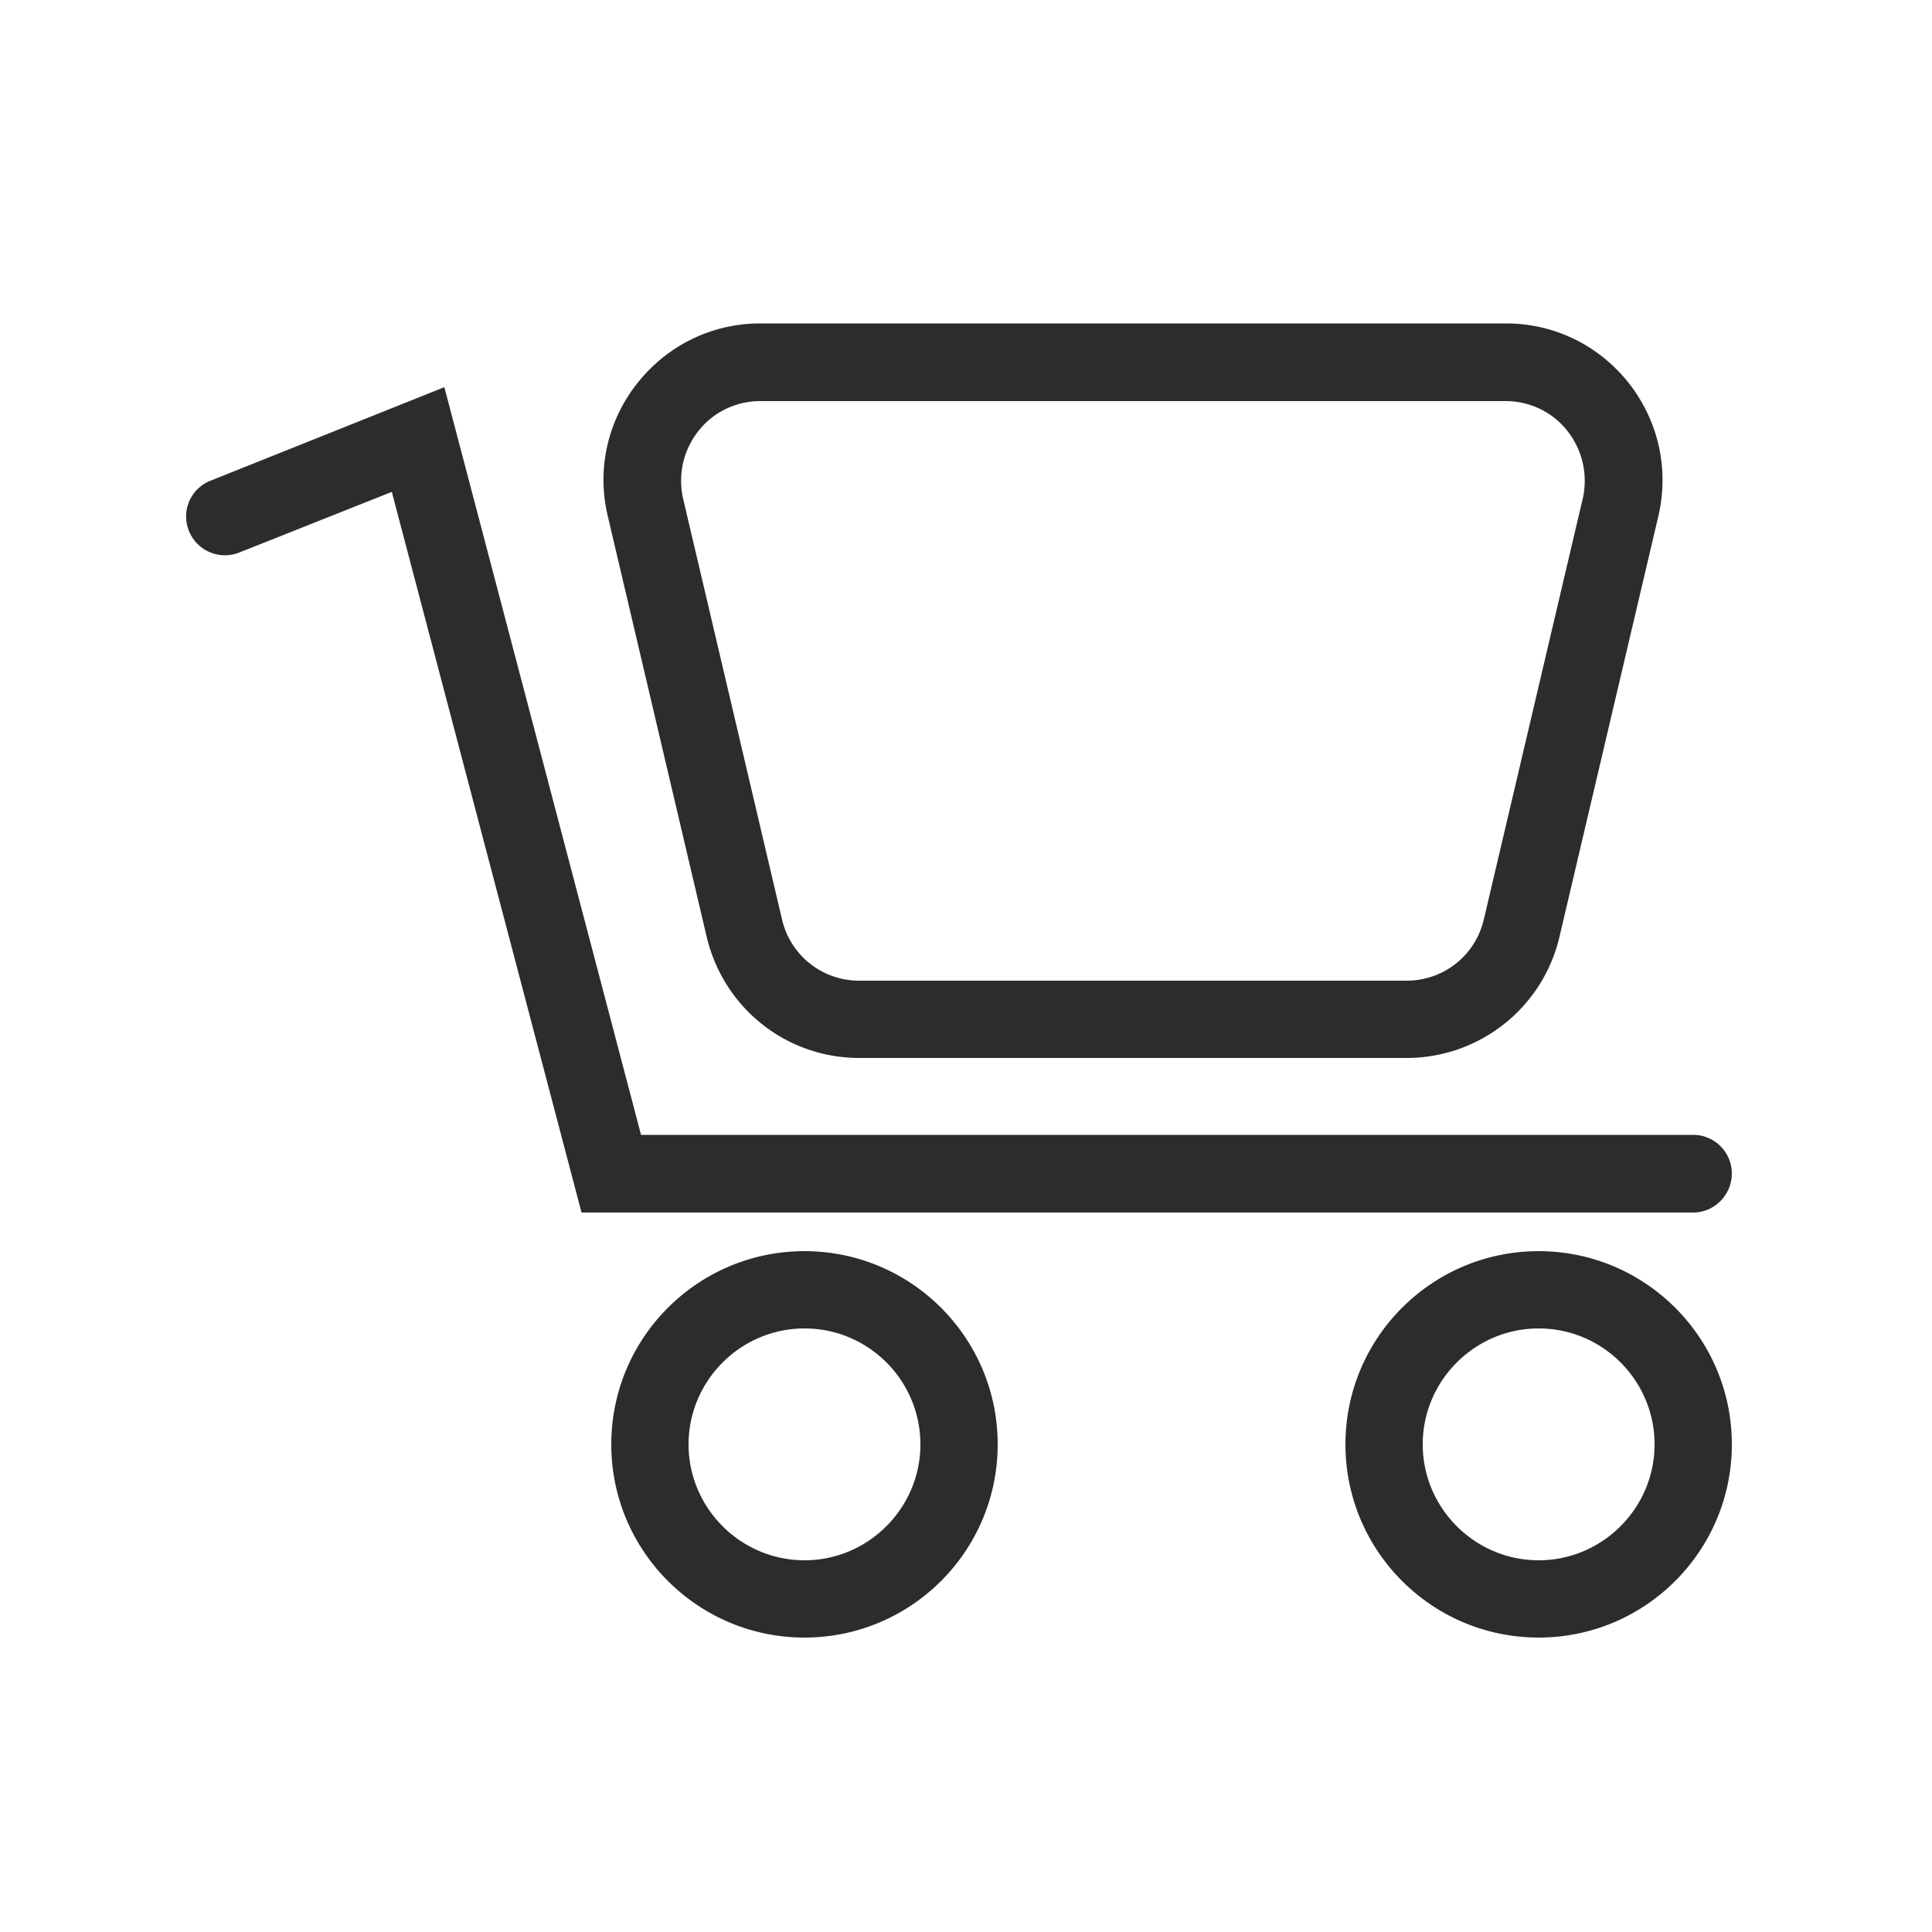 <?xml version="1.0" standalone="no"?><!DOCTYPE svg PUBLIC "-//W3C//DTD SVG 1.1//EN" "http://www.w3.org/Graphics/SVG/1.1/DTD/svg11.dtd"><svg t="1594196681120" class="icon" viewBox="0 0 1024 1024" version="1.1" xmlns="http://www.w3.org/2000/svg" p-id="850" xmlns:xlink="http://www.w3.org/1999/xlink" width="200" height="200"><defs><style type="text/css"></style></defs><path d="M745.472 560.742H455.475c-38.707 0-71.885-26.419-80.896-64.102l-52.429-223.027c-5.939-24.781-0.205-50.586 15.77-70.656s39.526-31.539 65.126-31.539h395.059c25.6 0 49.152 11.469 65.126 31.539 15.77 20.07 21.504 45.67 15.77 70.451l-52.429 223.027a83.21 83.21 0 0 1-81.101 64.307z m-342.426-348.16c-12.902 0-24.986 5.734-32.973 15.974s-10.854 23.142-7.987 35.84l52.429 223.027c4.506 19.046 21.299 32.358 40.96 32.358H745.472c19.661 0 36.454-13.312 40.96-32.358l52.429-223.027c2.867-12.493 0-25.6-7.987-35.84s-20.07-15.974-32.973-15.974H403.046z" p-id="851" fill="#2c2c2c"></path><path d="M897.434 642.662H308.224l-100.557-381.952-80.896 32.154c-10.445 4.096-22.323-0.819-26.624-11.469a20.357 20.357 0 0 1 11.469-26.624l123.904-49.562 104.243 396.288h557.67c11.264 0 20.48 9.216 20.48 20.48s-9.216 20.685-20.48 20.685zM426.394 867.942c-56.525 0-102.4-45.875-102.4-102.4s45.875-102.4 102.4-102.4 102.4 45.875 102.4 102.4-45.875 102.4-102.4 102.4z m0-163.84c-33.792 0-61.44 27.648-61.44 61.44s27.648 61.44 61.44 61.44 61.44-27.648 61.44-61.44-27.443-61.44-61.44-61.44zM815.514 867.942c-56.525 0-102.4-45.875-102.4-102.4s45.875-102.4 102.4-102.4 102.4 45.875 102.4 102.4-45.875 102.4-102.4 102.4z m0-163.84c-33.792 0-61.44 27.648-61.44 61.44s27.648 61.44 61.44 61.44 61.44-27.648 61.44-61.44-27.443-61.44-61.44-61.44z" p-id="852" fill="#2c2c2c"></path></svg>